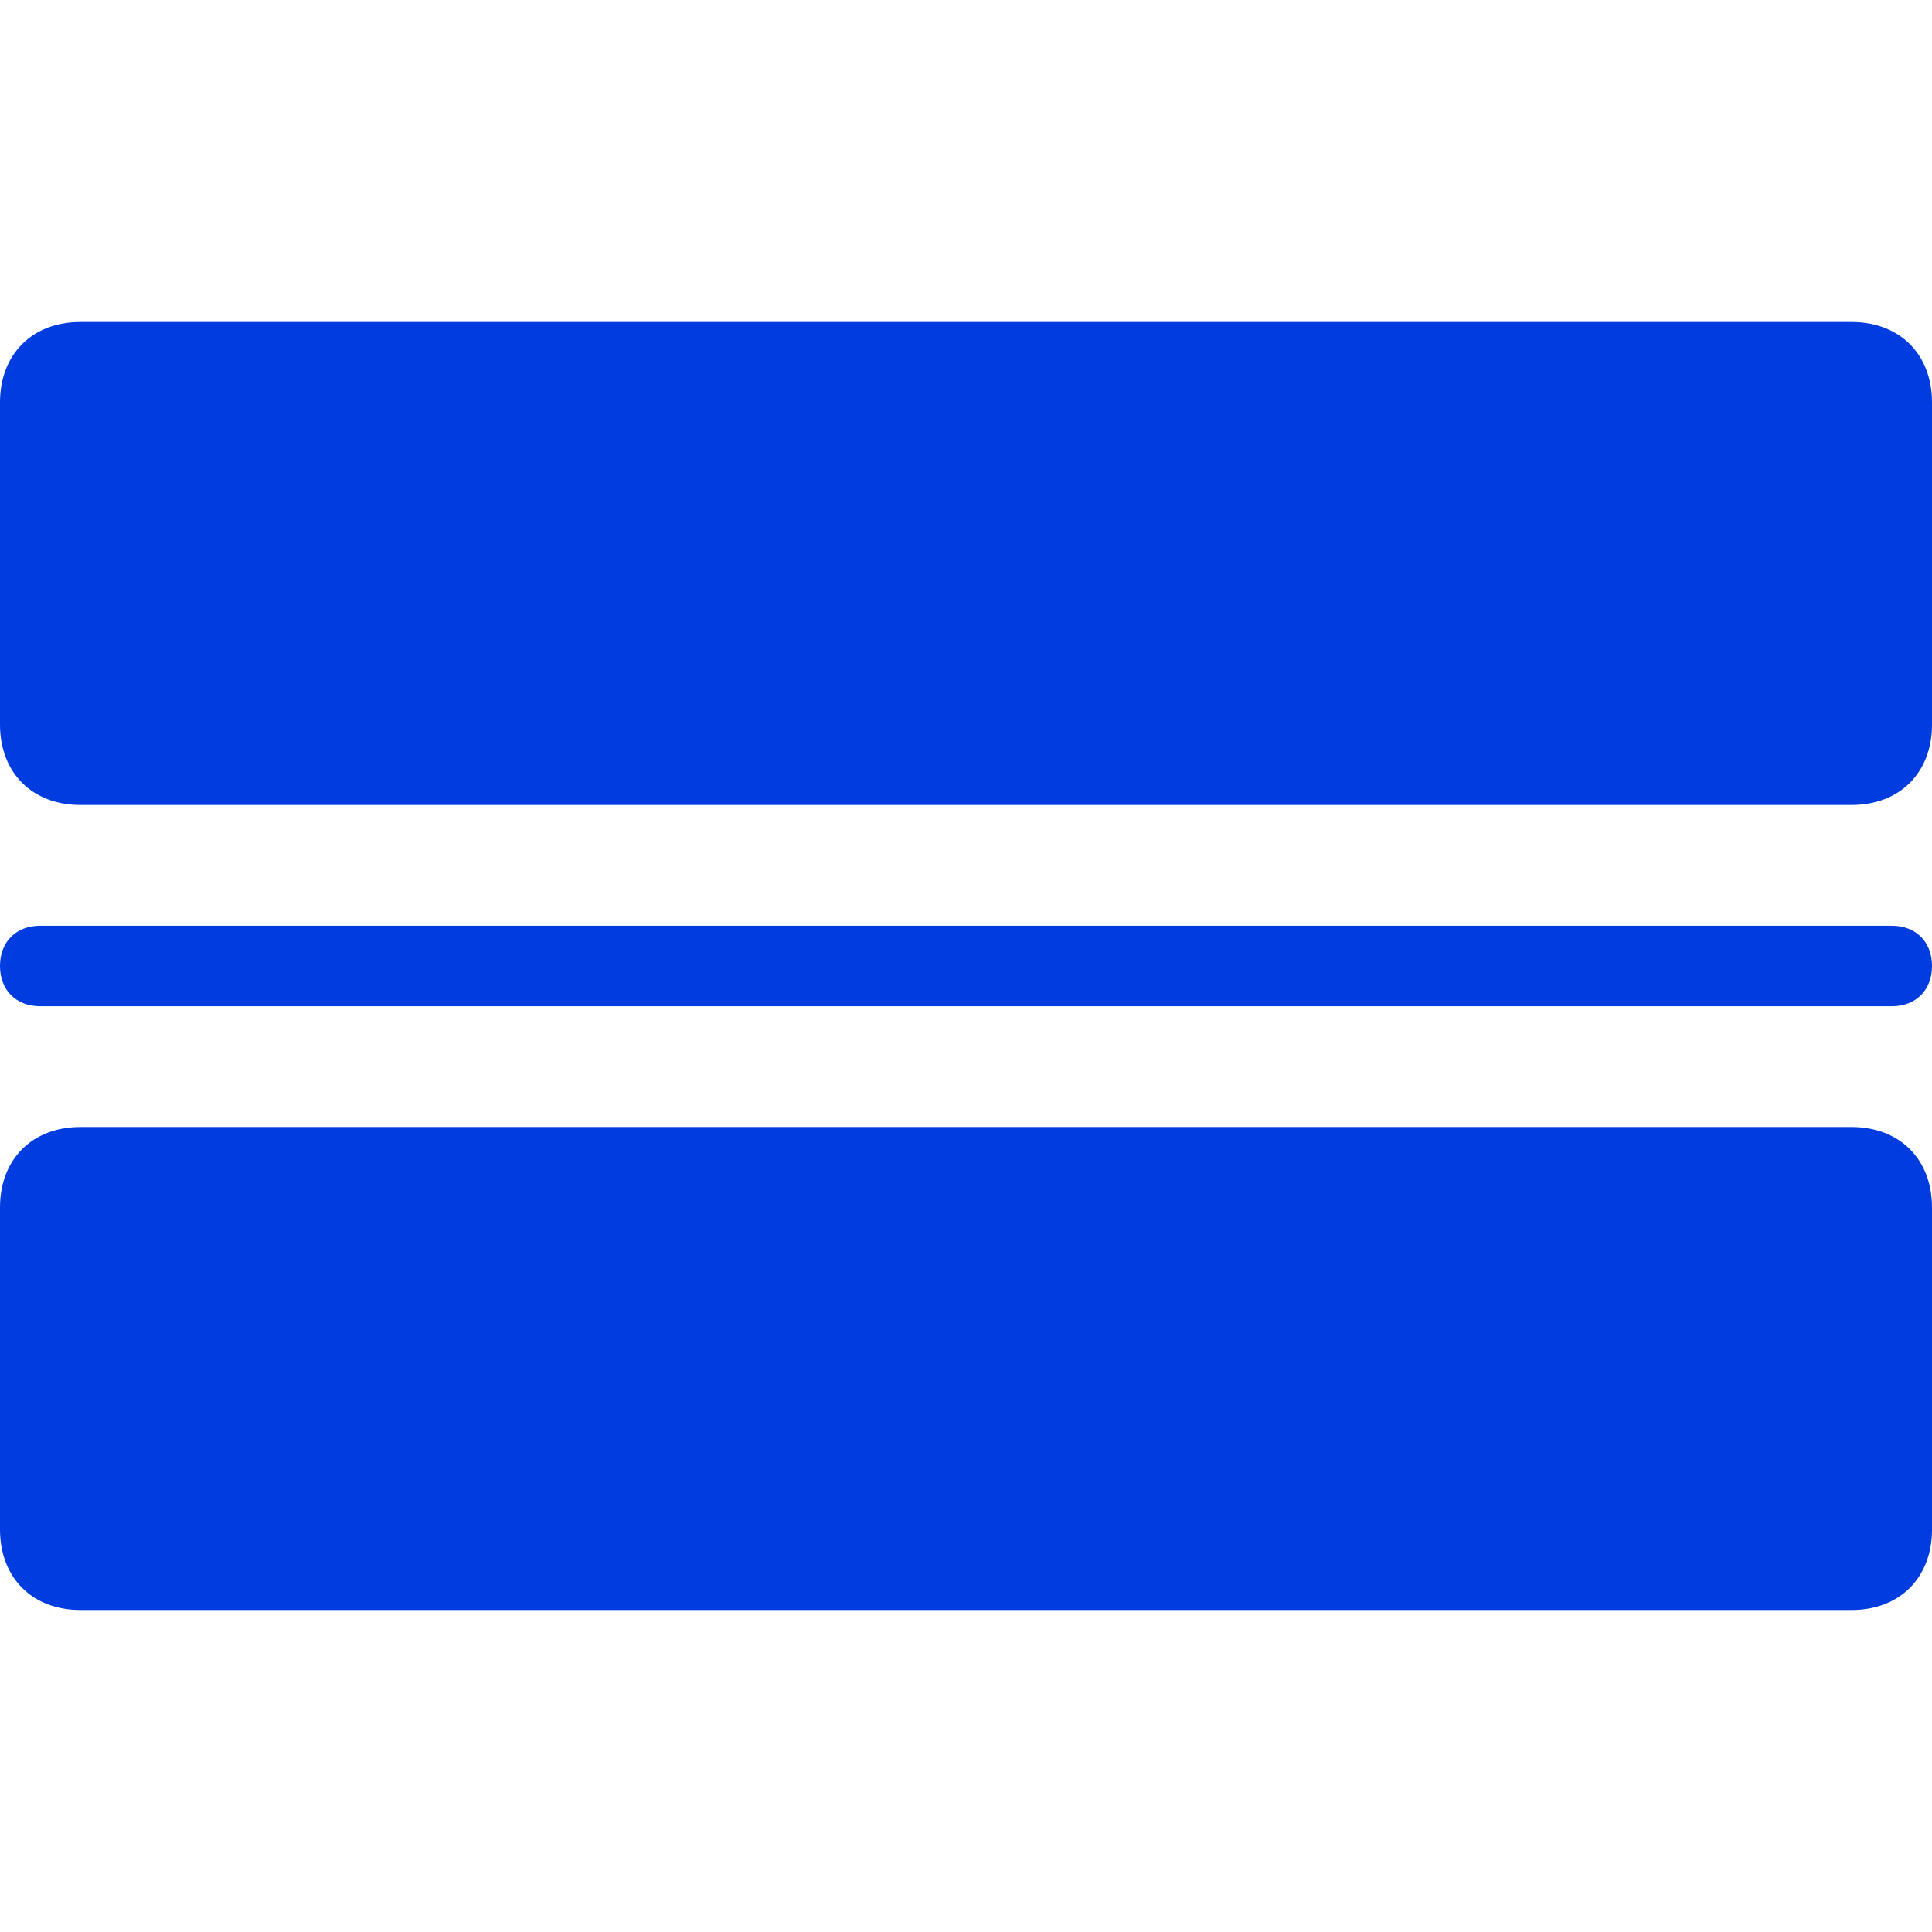 <svg width="48" height="48" viewBox="0 0 48 48" fill="none" xmlns="http://www.w3.org/2000/svg">
<path d="M46 28H2C0.8 28 0 28.8 0 30V38C0 39.2 0.8 40 2 40H46C47.2 40 48 39.2 48 38V30C48 28.8 47.2 28 46 28Z" fill="#003CDF"/>
<path d="M46 8H2C0.8 8 0 8.8 0 10V18C0 19.2 0.8 20 2 20H46C47.2 20 48 19.2 48 18V10C48 8.8 47.2 8 46 8Z" fill="#003CDF"/>
<path d="M47 23H1C0.4 23 0 23.4 0 24C0 24.6 0.4 25 1 25H47C47.6 25 48 24.6 48 24C48 23.4 47.6 23 47 23Z" fill="#003CDF"/>
</svg>
